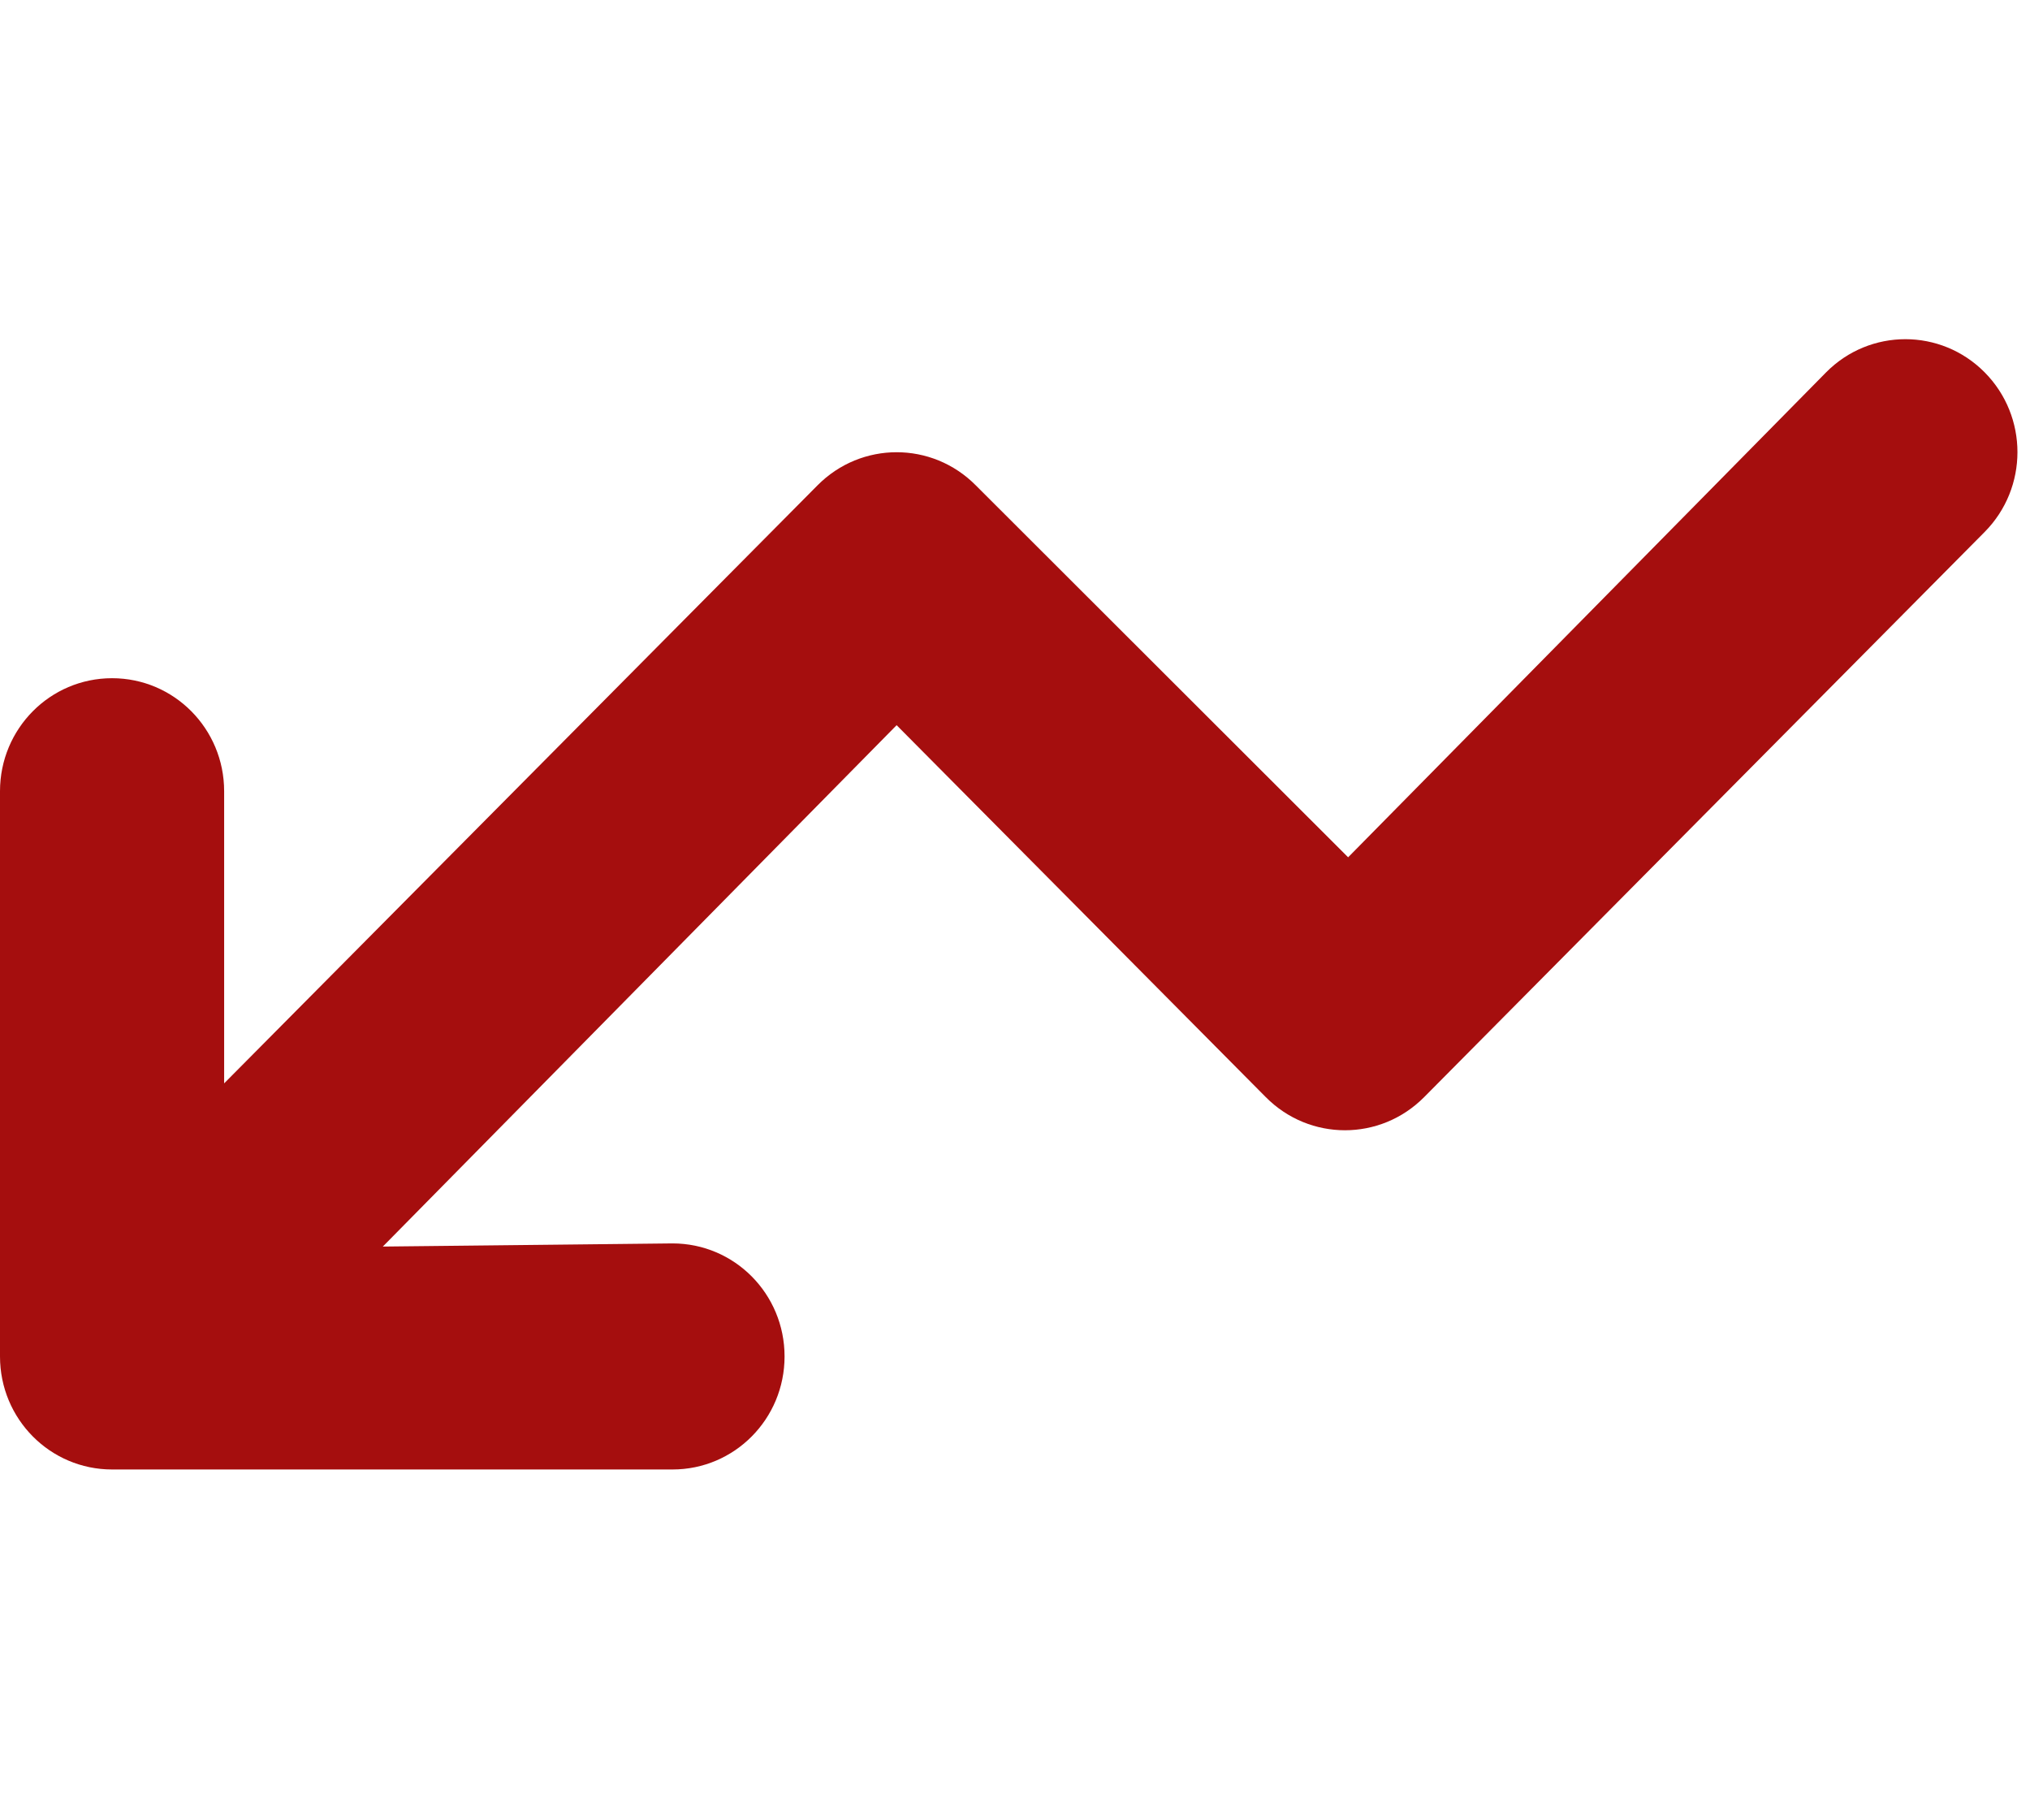 <svg width="58" height="52" viewBox="0 0 58 52" fill="none" xmlns="http://www.w3.org/2000/svg">
<g clip-path="url(#clip0_79_135)">
<path d="M19.214 35.52C20.985 35.52 22.416 36.962 22.416 38.749C22.416 40.535 20.985 41.978 19.214 41.978L3.202 41.978C1.431 41.978 -0 40.535 -0 38.749L-0 22.603C-0 20.817 1.431 19.374 3.202 19.374C4.973 19.374 6.404 20.817 6.404 22.603L6.404 30.948L23.357 13.865C24.608 12.603 26.629 12.603 27.88 13.865L38.518 24.49L52.175 10.636C53.425 9.374 55.453 9.374 56.704 10.636C57.954 11.897 57.954 13.935 56.704 15.197L40.689 31.342C39.438 32.603 37.417 32.603 36.166 31.342L25.618 20.716L10.938 35.61L19.214 35.52Z" fill="#A50E0E"/>
</g>
<defs>
<clipPath id="clip0_79_135">
<rect width="57.642" height="51.665" fill="white" transform="translate(57.642 51.665) rotate(180)"/>
</clipPath>
</defs>
</svg>
